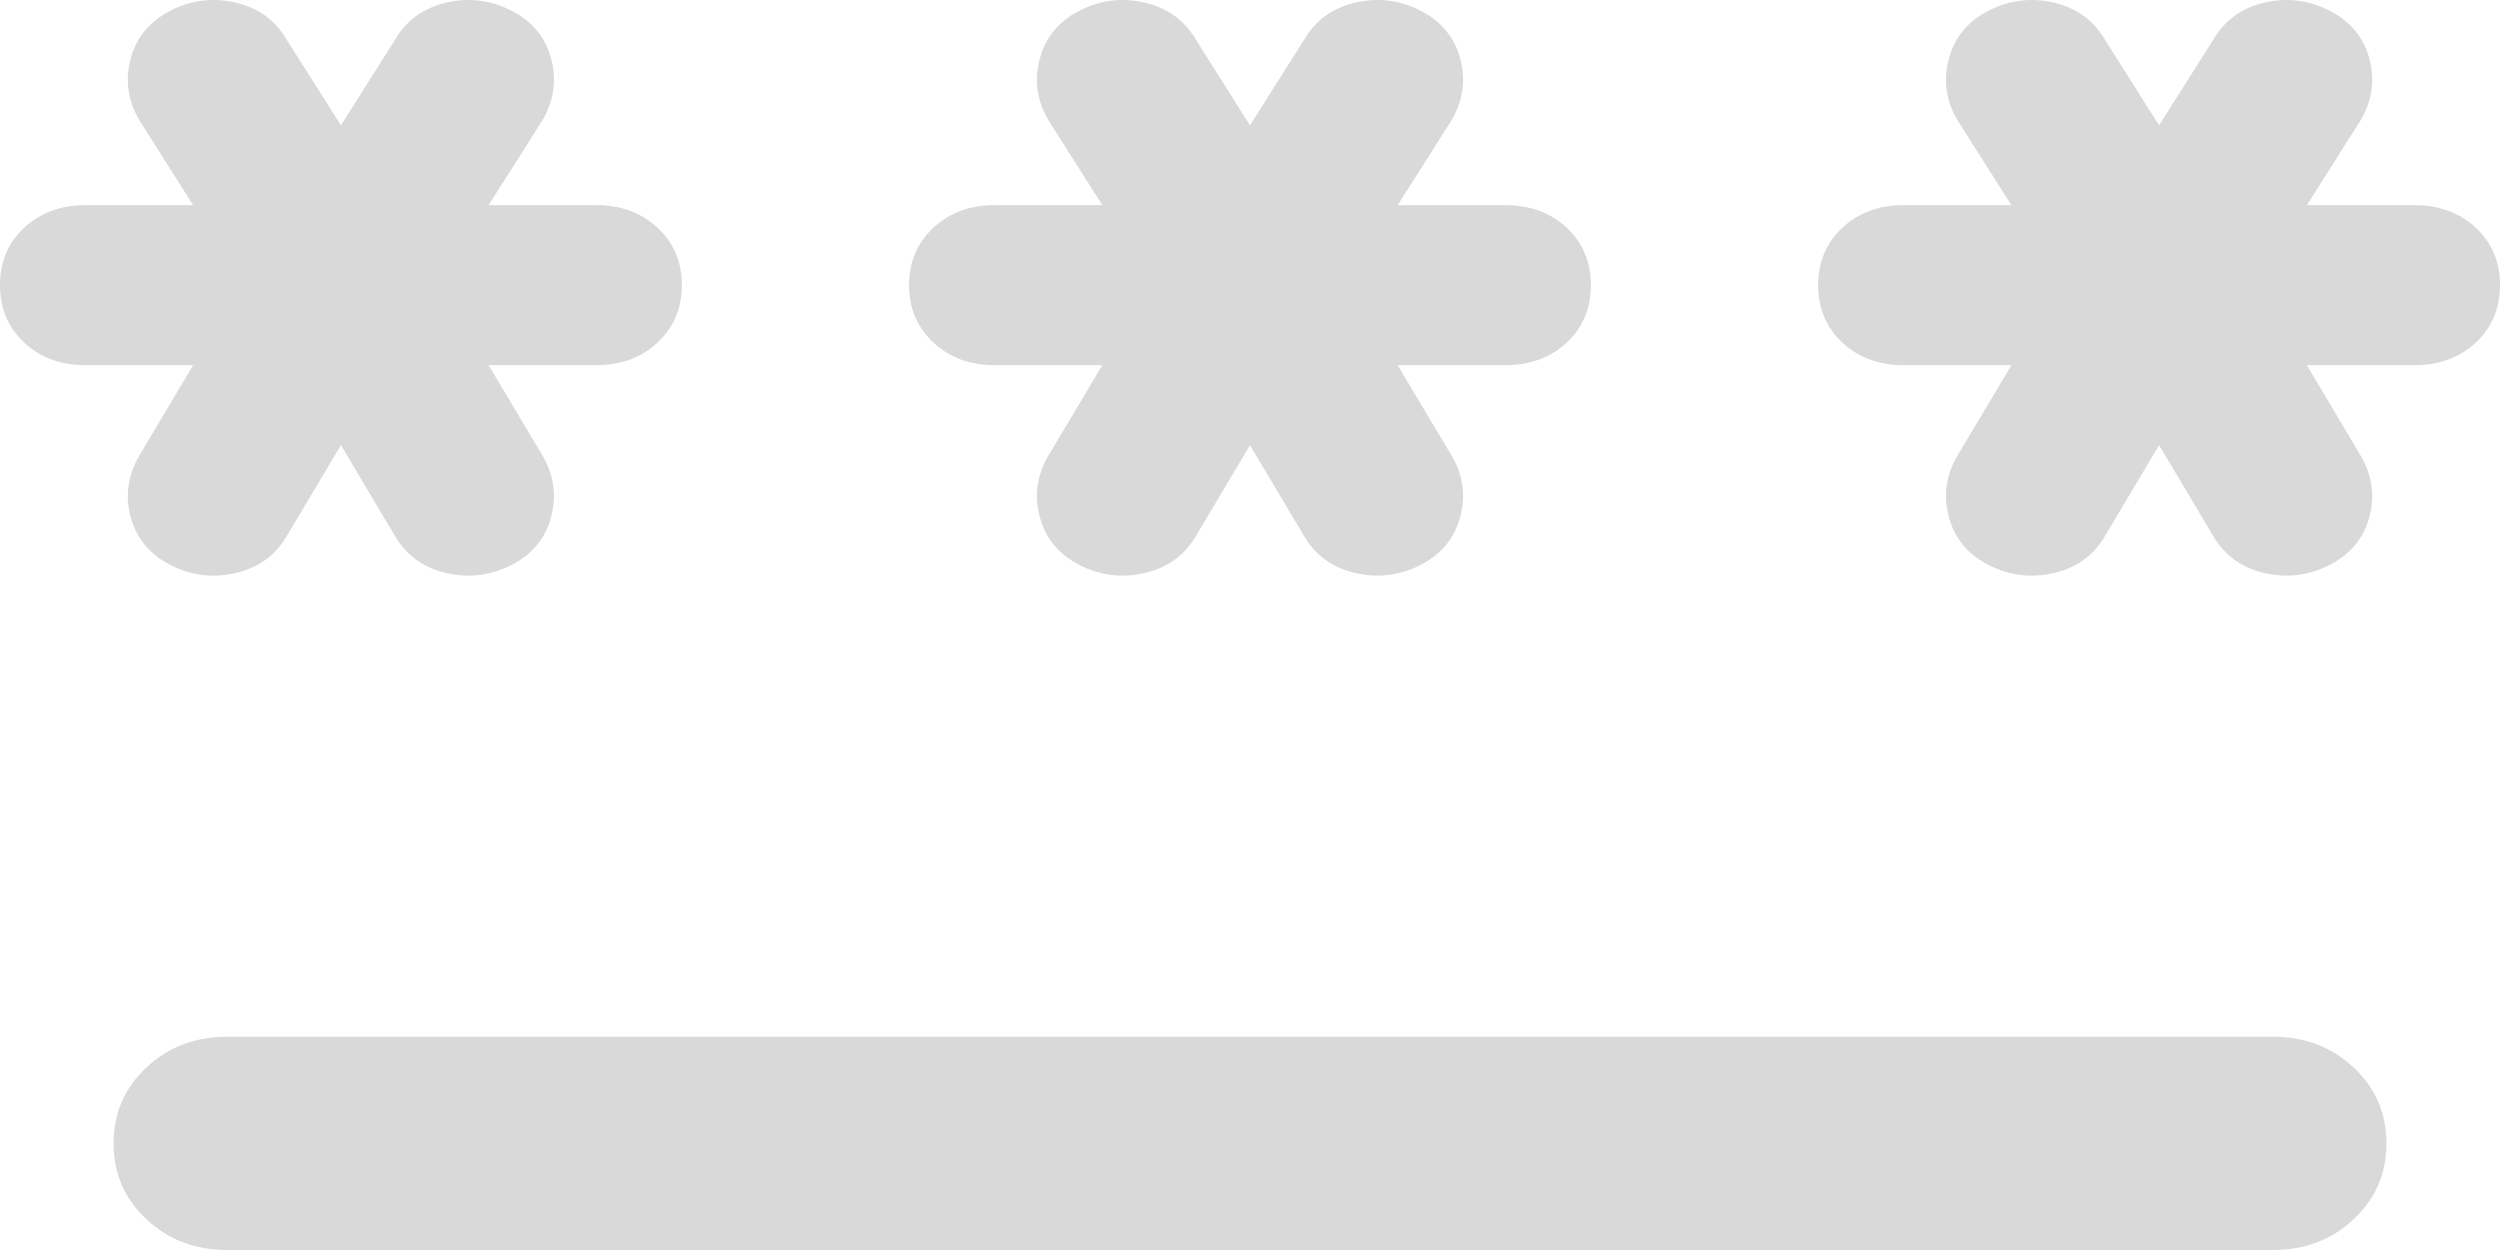 <svg width="16" height="8" viewBox="0 0 16 8" fill="none" xmlns="http://www.w3.org/2000/svg">
<path d="M1.455 8C1.248 8 1.076 7.934 0.937 7.803C0.797 7.673 0.727 7.511 0.727 7.318C0.727 7.124 0.797 6.962 0.937 6.832C1.076 6.701 1.248 6.635 1.455 6.635H14.546C14.752 6.635 14.924 6.701 15.063 6.832C15.203 6.962 15.273 7.124 15.273 7.318C15.273 7.511 15.203 7.673 15.063 7.803C14.924 7.934 14.752 8 14.546 8H1.455ZM1.091 3.616C0.958 3.548 0.873 3.446 0.836 3.309C0.8 3.173 0.818 3.042 0.891 2.917L1.236 2.337H0.545C0.388 2.337 0.257 2.288 0.154 2.192C0.051 2.095 0 1.973 0 1.825C0 1.677 0.051 1.555 0.154 1.458C0.257 1.362 0.388 1.313 0.545 1.313H1.236L0.891 0.768C0.818 0.643 0.8 0.512 0.836 0.375C0.873 0.239 0.958 0.136 1.091 0.068C1.224 -9.65875e-08 1.364 -0.017 1.509 0.017C1.655 0.051 1.764 0.131 1.836 0.256L2.182 0.802L2.527 0.256C2.6 0.131 2.709 0.051 2.855 0.017C3 -0.017 3.139 -9.65875e-08 3.273 0.068C3.406 0.136 3.491 0.239 3.527 0.375C3.564 0.512 3.545 0.643 3.473 0.768L3.127 1.313H3.818C3.976 1.313 4.106 1.362 4.209 1.458C4.312 1.555 4.364 1.677 4.364 1.825C4.364 1.973 4.312 2.095 4.209 2.192C4.106 2.288 3.976 2.337 3.818 2.337H3.127L3.473 2.917C3.545 3.042 3.564 3.173 3.527 3.309C3.491 3.446 3.406 3.548 3.273 3.616C3.139 3.684 3 3.701 2.855 3.667C2.709 3.633 2.6 3.554 2.527 3.429L2.182 2.849L1.836 3.429C1.764 3.554 1.655 3.633 1.509 3.667C1.364 3.701 1.224 3.684 1.091 3.616ZM6.909 3.616C6.776 3.548 6.691 3.446 6.655 3.309C6.618 3.173 6.636 3.042 6.709 2.917L7.055 2.337H6.364C6.206 2.337 6.076 2.288 5.973 2.192C5.87 2.095 5.818 1.973 5.818 1.825C5.818 1.677 5.87 1.555 5.973 1.458C6.076 1.362 6.206 1.313 6.364 1.313H7.055L6.709 0.768C6.636 0.643 6.618 0.512 6.655 0.375C6.691 0.239 6.776 0.136 6.909 0.068C7.042 -9.65875e-08 7.182 -0.017 7.327 0.017C7.473 0.051 7.582 0.131 7.655 0.256L8 0.802L8.345 0.256C8.418 0.131 8.527 0.051 8.673 0.017C8.818 -0.017 8.958 -9.65875e-08 9.091 0.068C9.224 0.136 9.309 0.239 9.345 0.375C9.382 0.512 9.364 0.643 9.291 0.768L8.945 1.313H9.636C9.794 1.313 9.924 1.362 10.028 1.458C10.13 1.555 10.182 1.677 10.182 1.825C10.182 1.973 10.13 2.095 10.028 2.192C9.924 2.288 9.794 2.337 9.636 2.337H8.945L9.291 2.917C9.364 3.042 9.382 3.173 9.345 3.309C9.309 3.446 9.224 3.548 9.091 3.616C8.958 3.684 8.818 3.701 8.673 3.667C8.527 3.633 8.418 3.554 8.345 3.429L8 2.849L7.655 3.429C7.582 3.554 7.473 3.633 7.327 3.667C7.182 3.701 7.042 3.684 6.909 3.616ZM12.727 3.616C12.594 3.548 12.509 3.446 12.473 3.309C12.436 3.173 12.454 3.042 12.527 2.917L12.873 2.337H12.182C12.024 2.337 11.894 2.288 11.79 2.192C11.688 2.095 11.636 1.973 11.636 1.825C11.636 1.677 11.688 1.555 11.79 1.458C11.894 1.362 12.024 1.313 12.182 1.313H12.873L12.527 0.768C12.454 0.643 12.436 0.512 12.473 0.375C12.509 0.239 12.594 0.136 12.727 0.068C12.861 -9.65875e-08 13 -0.017 13.146 0.017C13.291 0.051 13.4 0.131 13.473 0.256L13.818 0.802L14.164 0.256C14.236 0.131 14.345 0.051 14.491 0.017C14.636 -0.017 14.776 -9.65875e-08 14.909 0.068C15.042 0.136 15.127 0.239 15.164 0.375C15.2 0.512 15.182 0.643 15.109 0.768L14.764 1.313H15.454C15.612 1.313 15.742 1.362 15.846 1.458C15.949 1.555 16 1.677 16 1.825C16 1.973 15.949 2.095 15.846 2.192C15.742 2.288 15.612 2.337 15.454 2.337H14.764L15.109 2.917C15.182 3.042 15.2 3.173 15.164 3.309C15.127 3.446 15.042 3.548 14.909 3.616C14.776 3.684 14.636 3.701 14.491 3.667C14.345 3.633 14.236 3.554 14.164 3.429L13.818 2.849L13.473 3.429C13.4 3.554 13.291 3.633 13.146 3.667C13 3.701 12.861 3.684 12.727 3.616Z" fill="#D9D9D9"/>
</svg>

